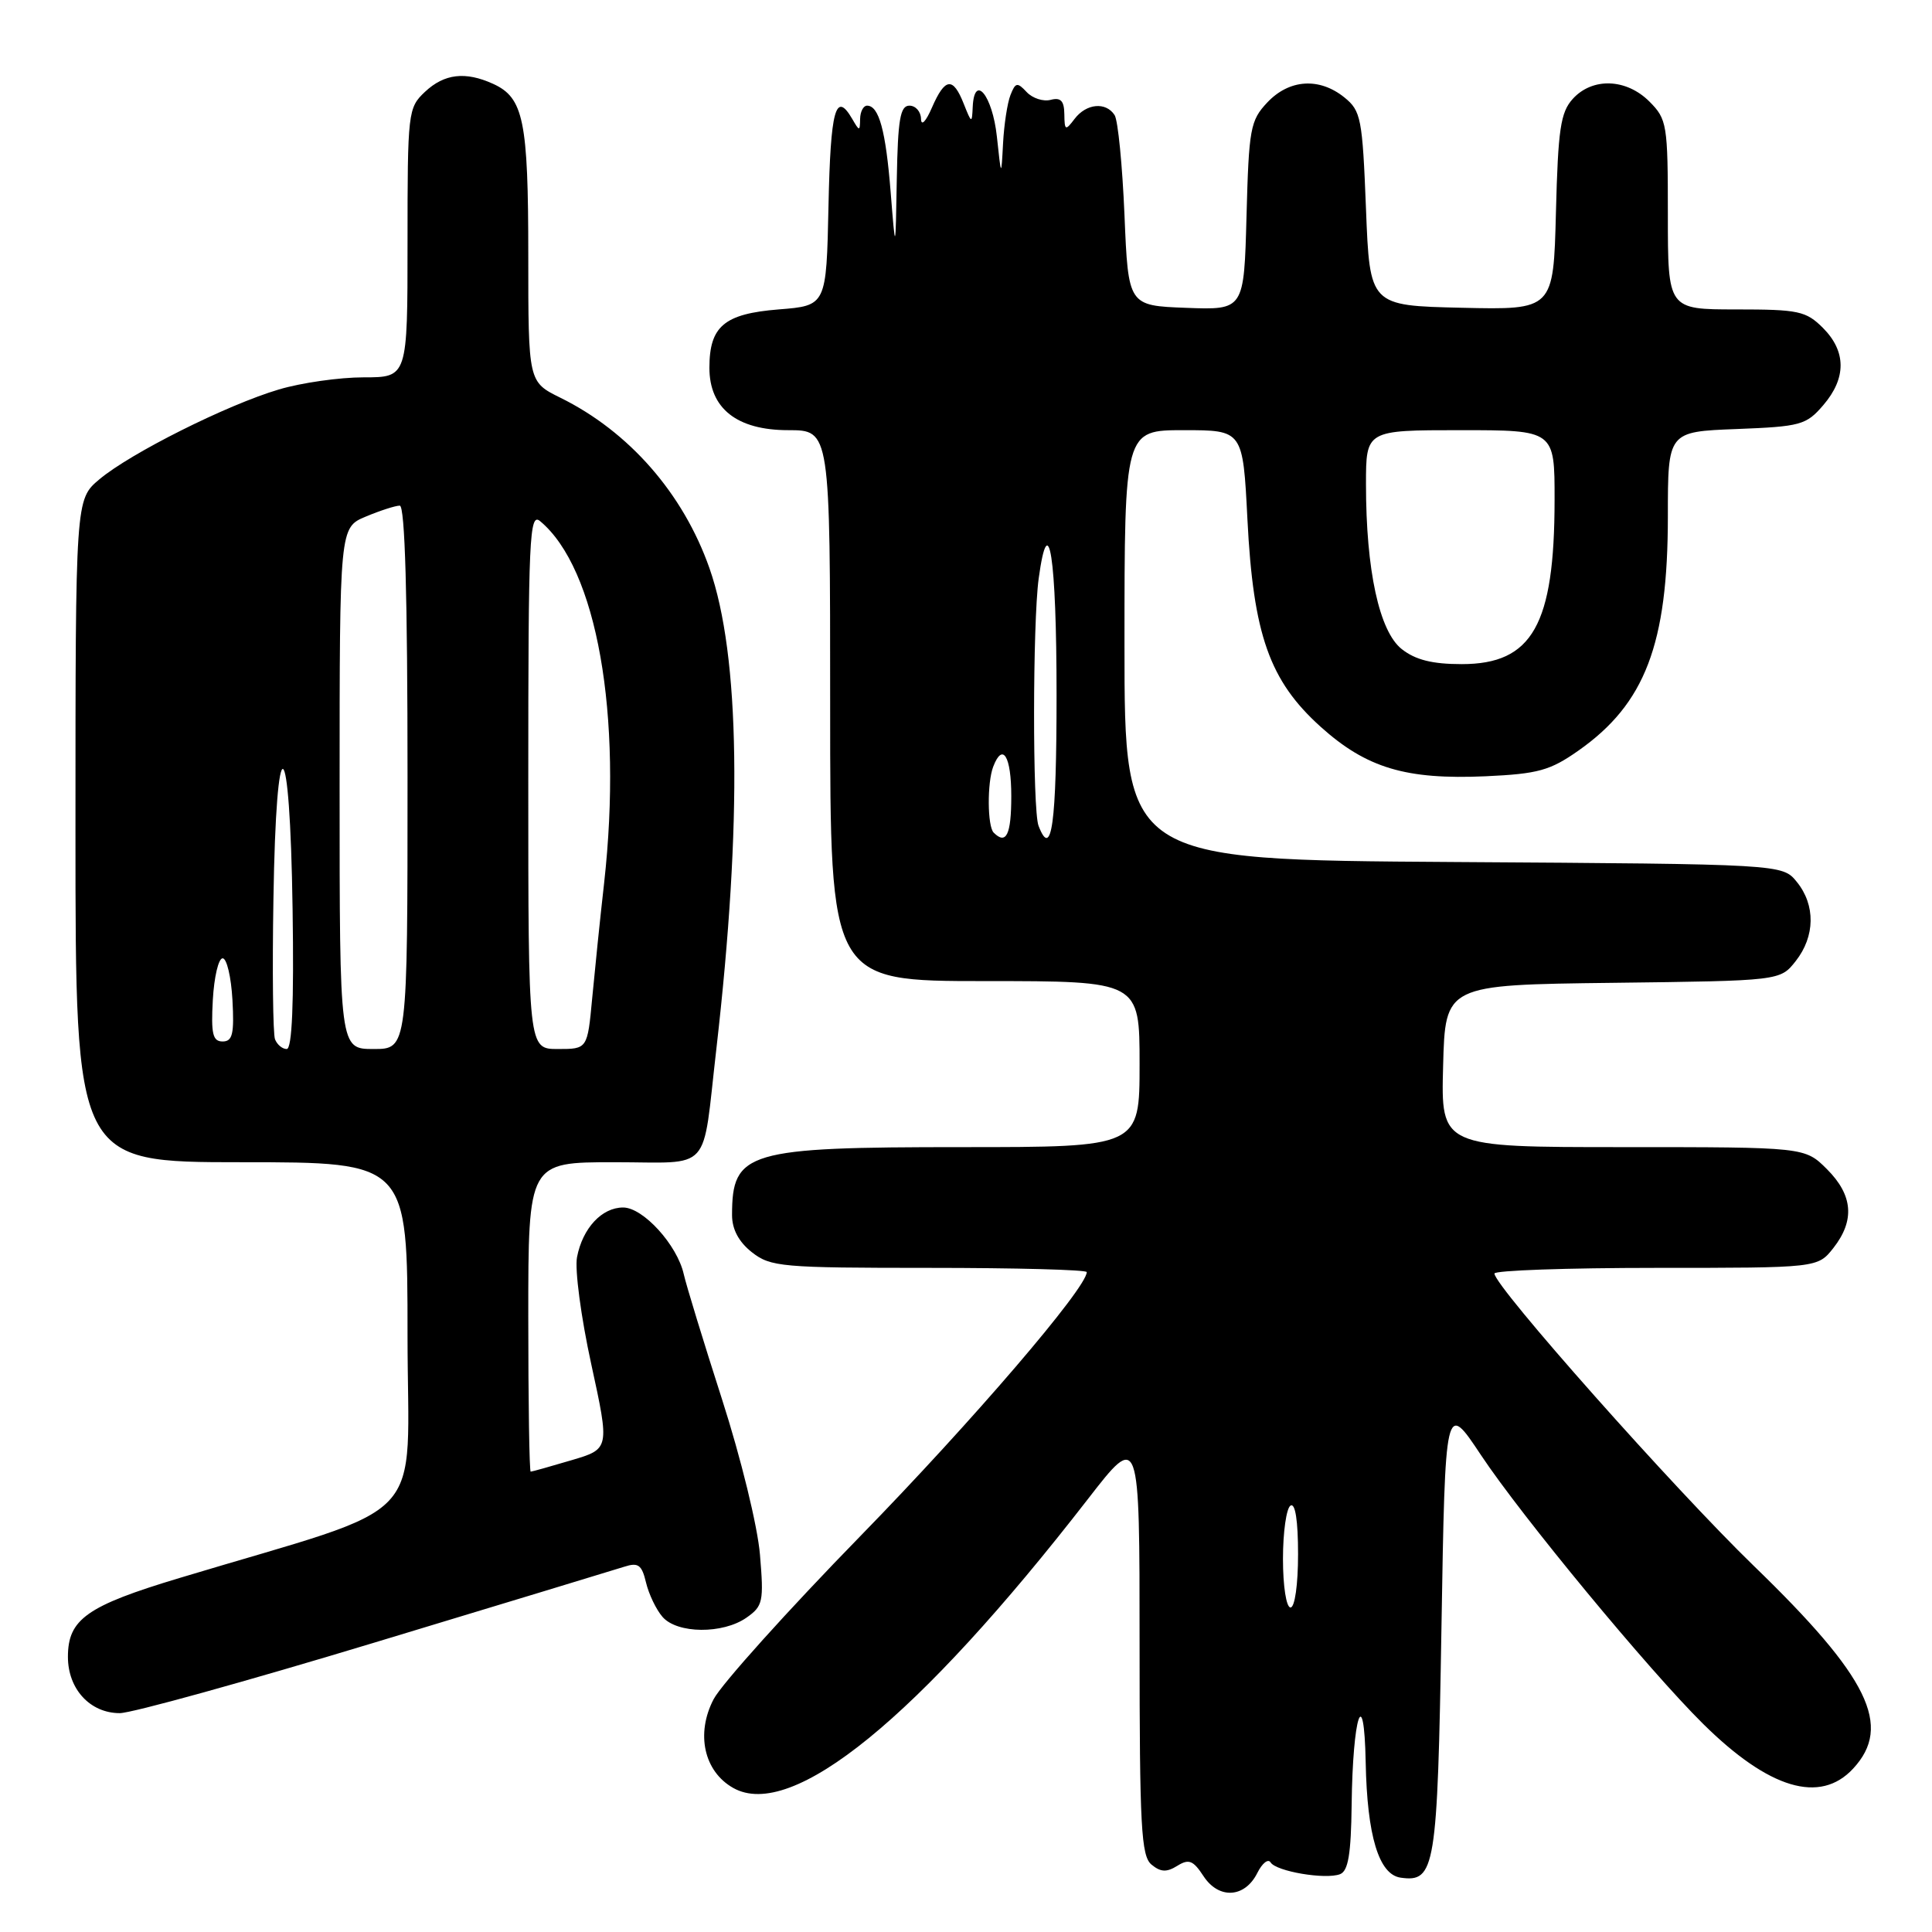 <?xml version="1.0" encoding="UTF-8" standalone="no"?>
<!DOCTYPE svg PUBLIC "-//W3C//DTD SVG 1.1//EN" "http://www.w3.org/Graphics/SVG/1.1/DTD/svg11.dtd" >
<svg xmlns="http://www.w3.org/2000/svg" xmlns:xlink="http://www.w3.org/1999/xlink" version="1.1" viewBox="0 0 256 256">
 <g >
 <path fill="currentColor"
d=" M 166.61 248.16 C 167.25 246.88 168.04 246.25 168.36 246.78 C 169.10 247.97 175.62 249.08 177.56 248.34 C 178.65 247.92 179.02 245.68 179.10 239.14 C 179.24 227.38 180.75 222.79 180.96 233.50 C 181.15 243.26 182.70 248.39 185.59 248.80 C 190.17 249.45 190.47 247.62 191.00 215.69 C 191.50 185.68 191.50 185.68 196.24 192.81 C 201.64 200.94 218.47 221.30 225.67 228.42 C 234.40 237.05 241.17 239.08 245.55 234.35 C 250.79 228.70 247.64 222.25 232.40 207.50 C 221.88 197.31 198.05 170.47 198.02 168.75 C 198.01 168.34 207.64 168.00 219.43 168.00 C 240.85 168.00 240.85 168.00 242.93 165.37 C 245.80 161.71 245.53 158.37 242.08 154.92 C 239.15 152.00 239.15 152.00 215.04 152.00 C 190.93 152.00 190.93 152.00 191.22 141.25 C 191.50 130.50 191.50 130.50 213.69 130.23 C 235.88 129.96 235.88 129.96 237.94 127.35 C 240.52 124.07 240.58 119.93 238.09 116.86 C 236.18 114.50 236.18 114.50 192.59 114.22 C 149.00 113.94 149.00 113.94 149.00 85.47 C 149.00 57.00 149.00 57.00 156.85 57.00 C 164.69 57.00 164.69 57.00 165.29 68.80 C 166.06 84.10 168.22 90.21 175.00 96.31 C 181.07 101.77 186.30 103.33 196.85 102.86 C 203.81 102.54 205.39 102.10 209.15 99.46 C 217.99 93.25 221.00 85.36 221.00 68.42 C 221.00 57.20 221.00 57.20 230.09 56.85 C 238.60 56.52 239.33 56.32 241.59 53.69 C 244.67 50.11 244.65 46.56 241.55 43.45 C 239.30 41.21 238.32 41.00 230.05 41.00 C 221.00 41.00 221.00 41.00 221.00 28.45 C 221.00 16.47 220.89 15.80 218.55 13.45 C 215.48 10.39 211.00 10.24 208.40 13.10 C 206.78 14.89 206.45 17.11 206.17 28.13 C 205.84 41.06 205.84 41.06 193.67 40.78 C 181.50 40.50 181.50 40.50 181.00 27.66 C 180.53 15.67 180.34 14.69 178.14 12.91 C 174.82 10.23 170.83 10.49 167.92 13.58 C 165.67 15.97 165.48 17.04 165.17 28.62 C 164.84 41.08 164.84 41.08 157.17 40.79 C 149.50 40.50 149.50 40.50 149.00 28.50 C 148.72 21.90 148.14 15.94 147.69 15.25 C 146.53 13.46 143.94 13.71 142.39 15.75 C 141.17 17.36 141.06 17.31 141.03 15.13 C 141.01 13.36 140.55 12.88 139.22 13.23 C 138.24 13.49 136.81 13.02 136.04 12.20 C 134.80 10.87 134.55 10.91 133.89 12.60 C 133.48 13.64 133.04 16.52 132.91 19.00 C 132.67 23.50 132.67 23.50 132.09 18.08 C 131.50 12.63 129.10 9.69 128.89 14.17 C 128.79 16.39 128.74 16.37 127.70 13.75 C 126.28 10.15 125.22 10.28 123.49 14.25 C 122.68 16.12 122.06 16.76 122.04 15.75 C 122.02 14.79 121.33 14.00 120.50 14.00 C 119.28 14.00 118.97 15.83 118.83 23.75 C 118.66 33.50 118.66 33.50 118.02 25.50 C 117.37 17.31 116.47 14.00 114.89 14.00 C 114.40 14.00 113.99 14.79 113.97 15.75 C 113.94 17.42 113.89 17.42 112.92 15.75 C 110.73 11.99 110.05 14.50 109.78 27.25 C 109.50 40.50 109.50 40.50 103.17 41.00 C 95.96 41.58 94.00 43.23 94.00 48.74 C 94.00 54.12 97.64 57.00 104.45 57.00 C 110.00 57.00 110.00 57.00 110.00 93.50 C 110.00 130.00 110.00 130.00 130.50 130.00 C 151.00 130.00 151.00 130.00 151.00 141.00 C 151.00 152.00 151.00 152.00 127.45 152.00 C 98.95 152.00 97.00 152.58 97.00 161.01 C 97.00 162.89 97.89 164.56 99.63 165.93 C 102.11 167.87 103.54 168.00 123.13 168.00 C 134.61 168.00 144.00 168.25 144.00 168.56 C 144.00 170.65 128.84 188.33 114.04 203.50 C 104.38 213.40 95.62 223.14 94.56 225.15 C 92.17 229.72 93.28 234.74 97.17 236.92 C 104.94 241.28 121.63 227.68 144.14 198.65 C 151.00 189.80 151.00 189.80 151.00 217.78 C 151.00 242.07 151.21 245.93 152.58 247.07 C 153.79 248.07 154.59 248.11 156.00 247.23 C 157.53 246.28 158.10 246.50 159.48 248.61 C 161.51 251.70 164.96 251.49 166.61 248.16 Z  M 49.62 217.65 C 66.60 212.51 81.50 207.99 82.72 207.60 C 84.57 207.00 85.04 207.34 85.60 209.69 C 85.97 211.24 86.95 213.29 87.79 214.25 C 89.74 216.49 95.78 216.54 98.91 214.35 C 101.10 212.82 101.22 212.22 100.70 206.01 C 100.39 202.25 98.18 193.21 95.67 185.41 C 93.21 177.76 90.93 170.30 90.60 168.83 C 89.73 164.96 85.22 160.00 82.57 160.00 C 79.74 160.00 77.20 162.74 76.46 166.57 C 76.14 168.18 76.99 174.56 78.34 180.74 C 80.79 191.99 80.79 191.99 75.71 193.49 C 72.92 194.32 70.49 195.00 70.32 195.00 C 70.14 195.00 70.00 185.78 70.00 174.50 C 70.00 154.00 70.00 154.00 81.38 154.00 C 94.52 154.00 92.99 155.69 94.92 139.00 C 98.38 108.88 98.07 86.84 94.01 75.30 C 90.53 65.39 83.36 57.19 74.25 52.70 C 70.00 50.60 70.00 50.60 70.00 33.85 C 70.00 15.96 69.38 12.95 65.34 11.11 C 61.67 9.44 58.88 9.76 56.31 12.17 C 54.06 14.29 54.00 14.83 54.00 32.17 C 54.00 50.00 54.00 50.00 48.18 50.00 C 44.98 50.00 39.92 50.72 36.94 51.61 C 30.06 53.65 17.27 60.06 13.16 63.52 C 10.00 66.18 10.00 66.18 10.00 110.09 C 10.00 154.00 10.00 154.00 32.00 154.00 C 54.00 154.00 54.00 154.00 54.00 176.96 C 54.00 202.66 57.52 198.92 23.76 209.10 C 11.49 212.79 9.00 214.56 9.00 219.54 C 9.00 223.81 11.94 227.00 15.87 227.00 C 17.45 227.00 32.64 222.79 49.62 217.65 Z  M 170.00 206.56 C 170.00 203.02 170.45 199.84 171.00 199.50 C 171.63 199.11 172.00 201.49 172.00 205.94 C 172.00 209.98 171.57 213.00 171.00 213.00 C 170.44 213.00 170.00 210.19 170.00 206.56 Z  M 131.67 110.33 C 130.83 109.50 130.79 103.70 131.61 101.58 C 132.86 98.32 134.00 100.19 134.00 105.50 C 134.00 110.60 133.33 111.99 131.67 110.33 Z  M 137.61 109.42 C 136.81 107.33 136.83 82.55 137.63 76.66 C 138.95 67.02 140.00 73.82 140.00 92.06 C 140.00 109.20 139.35 113.95 137.61 109.42 Z  M 185.74 86.01 C 182.76 83.66 181.00 75.56 181.00 64.17 C 181.00 57.00 181.00 57.00 193.50 57.00 C 206.00 57.00 206.00 57.00 205.99 66.25 C 205.98 82.81 203.05 88.00 193.68 88.00 C 189.79 88.00 187.56 87.44 185.74 86.01 Z  M 36.44 137.71 C 36.17 137.01 36.07 128.68 36.23 119.21 C 36.60 95.46 38.42 96.37 38.77 120.50 C 38.96 132.96 38.70 139.00 37.99 139.00 C 37.41 139.00 36.72 138.42 36.44 137.71 Z  M 45.00 104.45 C 45.00 69.90 45.00 69.90 48.47 68.45 C 50.38 67.65 52.40 67.00 52.97 67.00 C 53.66 67.00 54.00 78.92 54.00 103.00 C 54.00 139.00 54.00 139.00 49.50 139.00 C 45.00 139.00 45.00 139.00 45.00 104.45 Z  M 70.00 103.38 C 70.00 71.24 70.15 67.88 71.56 69.05 C 79.09 75.30 82.53 94.72 80.05 117.00 C 79.52 121.67 78.82 128.54 78.47 132.25 C 77.84 139.00 77.84 139.00 73.92 139.00 C 70.00 139.00 70.00 139.00 70.00 103.38 Z  M 28.20 132.49 C 28.37 129.46 28.95 126.98 29.50 126.98 C 30.05 126.98 30.63 129.46 30.80 132.49 C 31.05 137.00 30.81 138.00 29.50 138.00 C 28.19 138.00 27.95 137.00 28.20 132.49 Z "/>
</g>
</svg>